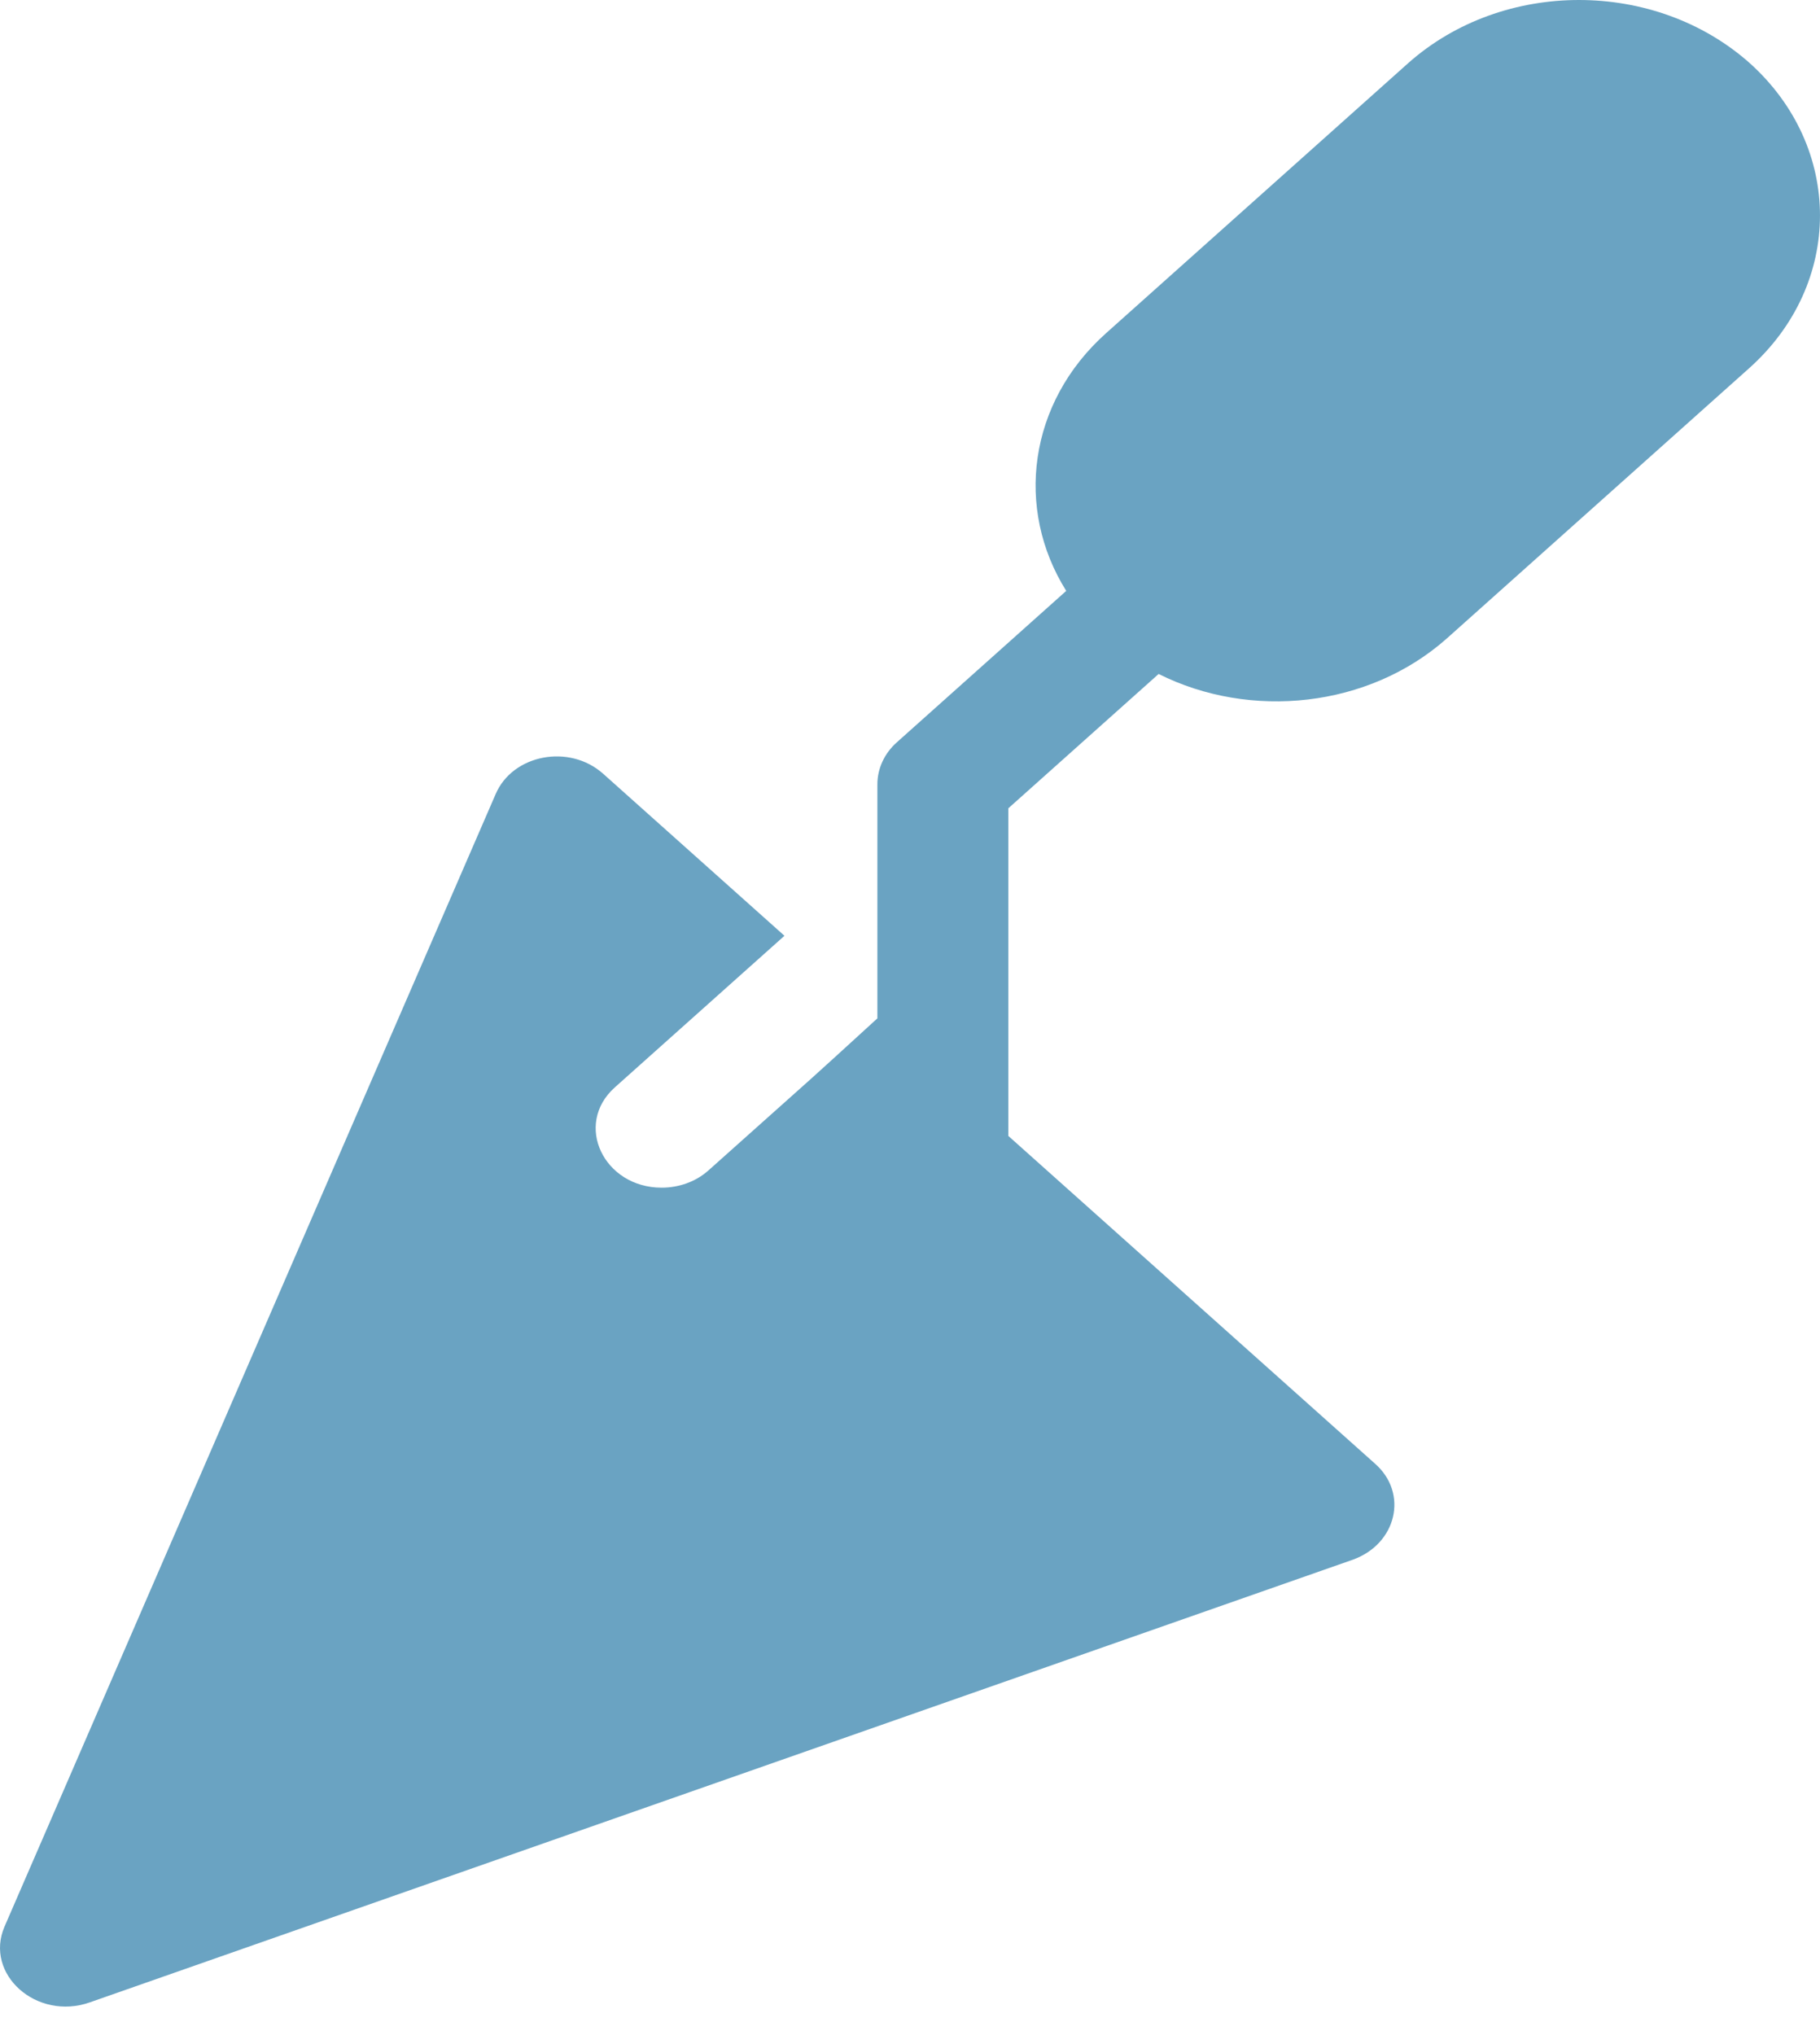 <svg width="51" height="57" viewBox="0 0 51 57" fill="none" xmlns="http://www.w3.org/2000/svg">
<path d="M49.03 1.767C46.376 -0.589 42.116 -0.589 39.462 1.767L30.992 9.334C28.813 11.281 28.436 14.252 29.878 16.55L25.127 20.795C24.783 21.102 24.586 21.527 24.586 21.966V28.523C22.276 30.631 23.505 29.518 19.852 32.782C19.491 33.104 19.016 33.265 18.541 33.265C16.919 33.265 16.067 31.494 17.23 30.455L21.982 26.21L16.903 21.673C15.953 20.824 14.363 21.131 13.888 22.244L0.127 53.961C-0.447 55.293 1.028 56.61 2.519 56.083L37.906 43.686C39.134 43.247 39.478 41.827 38.528 40.993L28.256 31.816V22.639L32.467 18.877C35.039 20.165 38.348 19.829 40.543 17.882L49.013 10.315C51.667 7.944 51.651 4.124 49.03 1.767Z" fill="#6AA3C2"/>
</svg>
